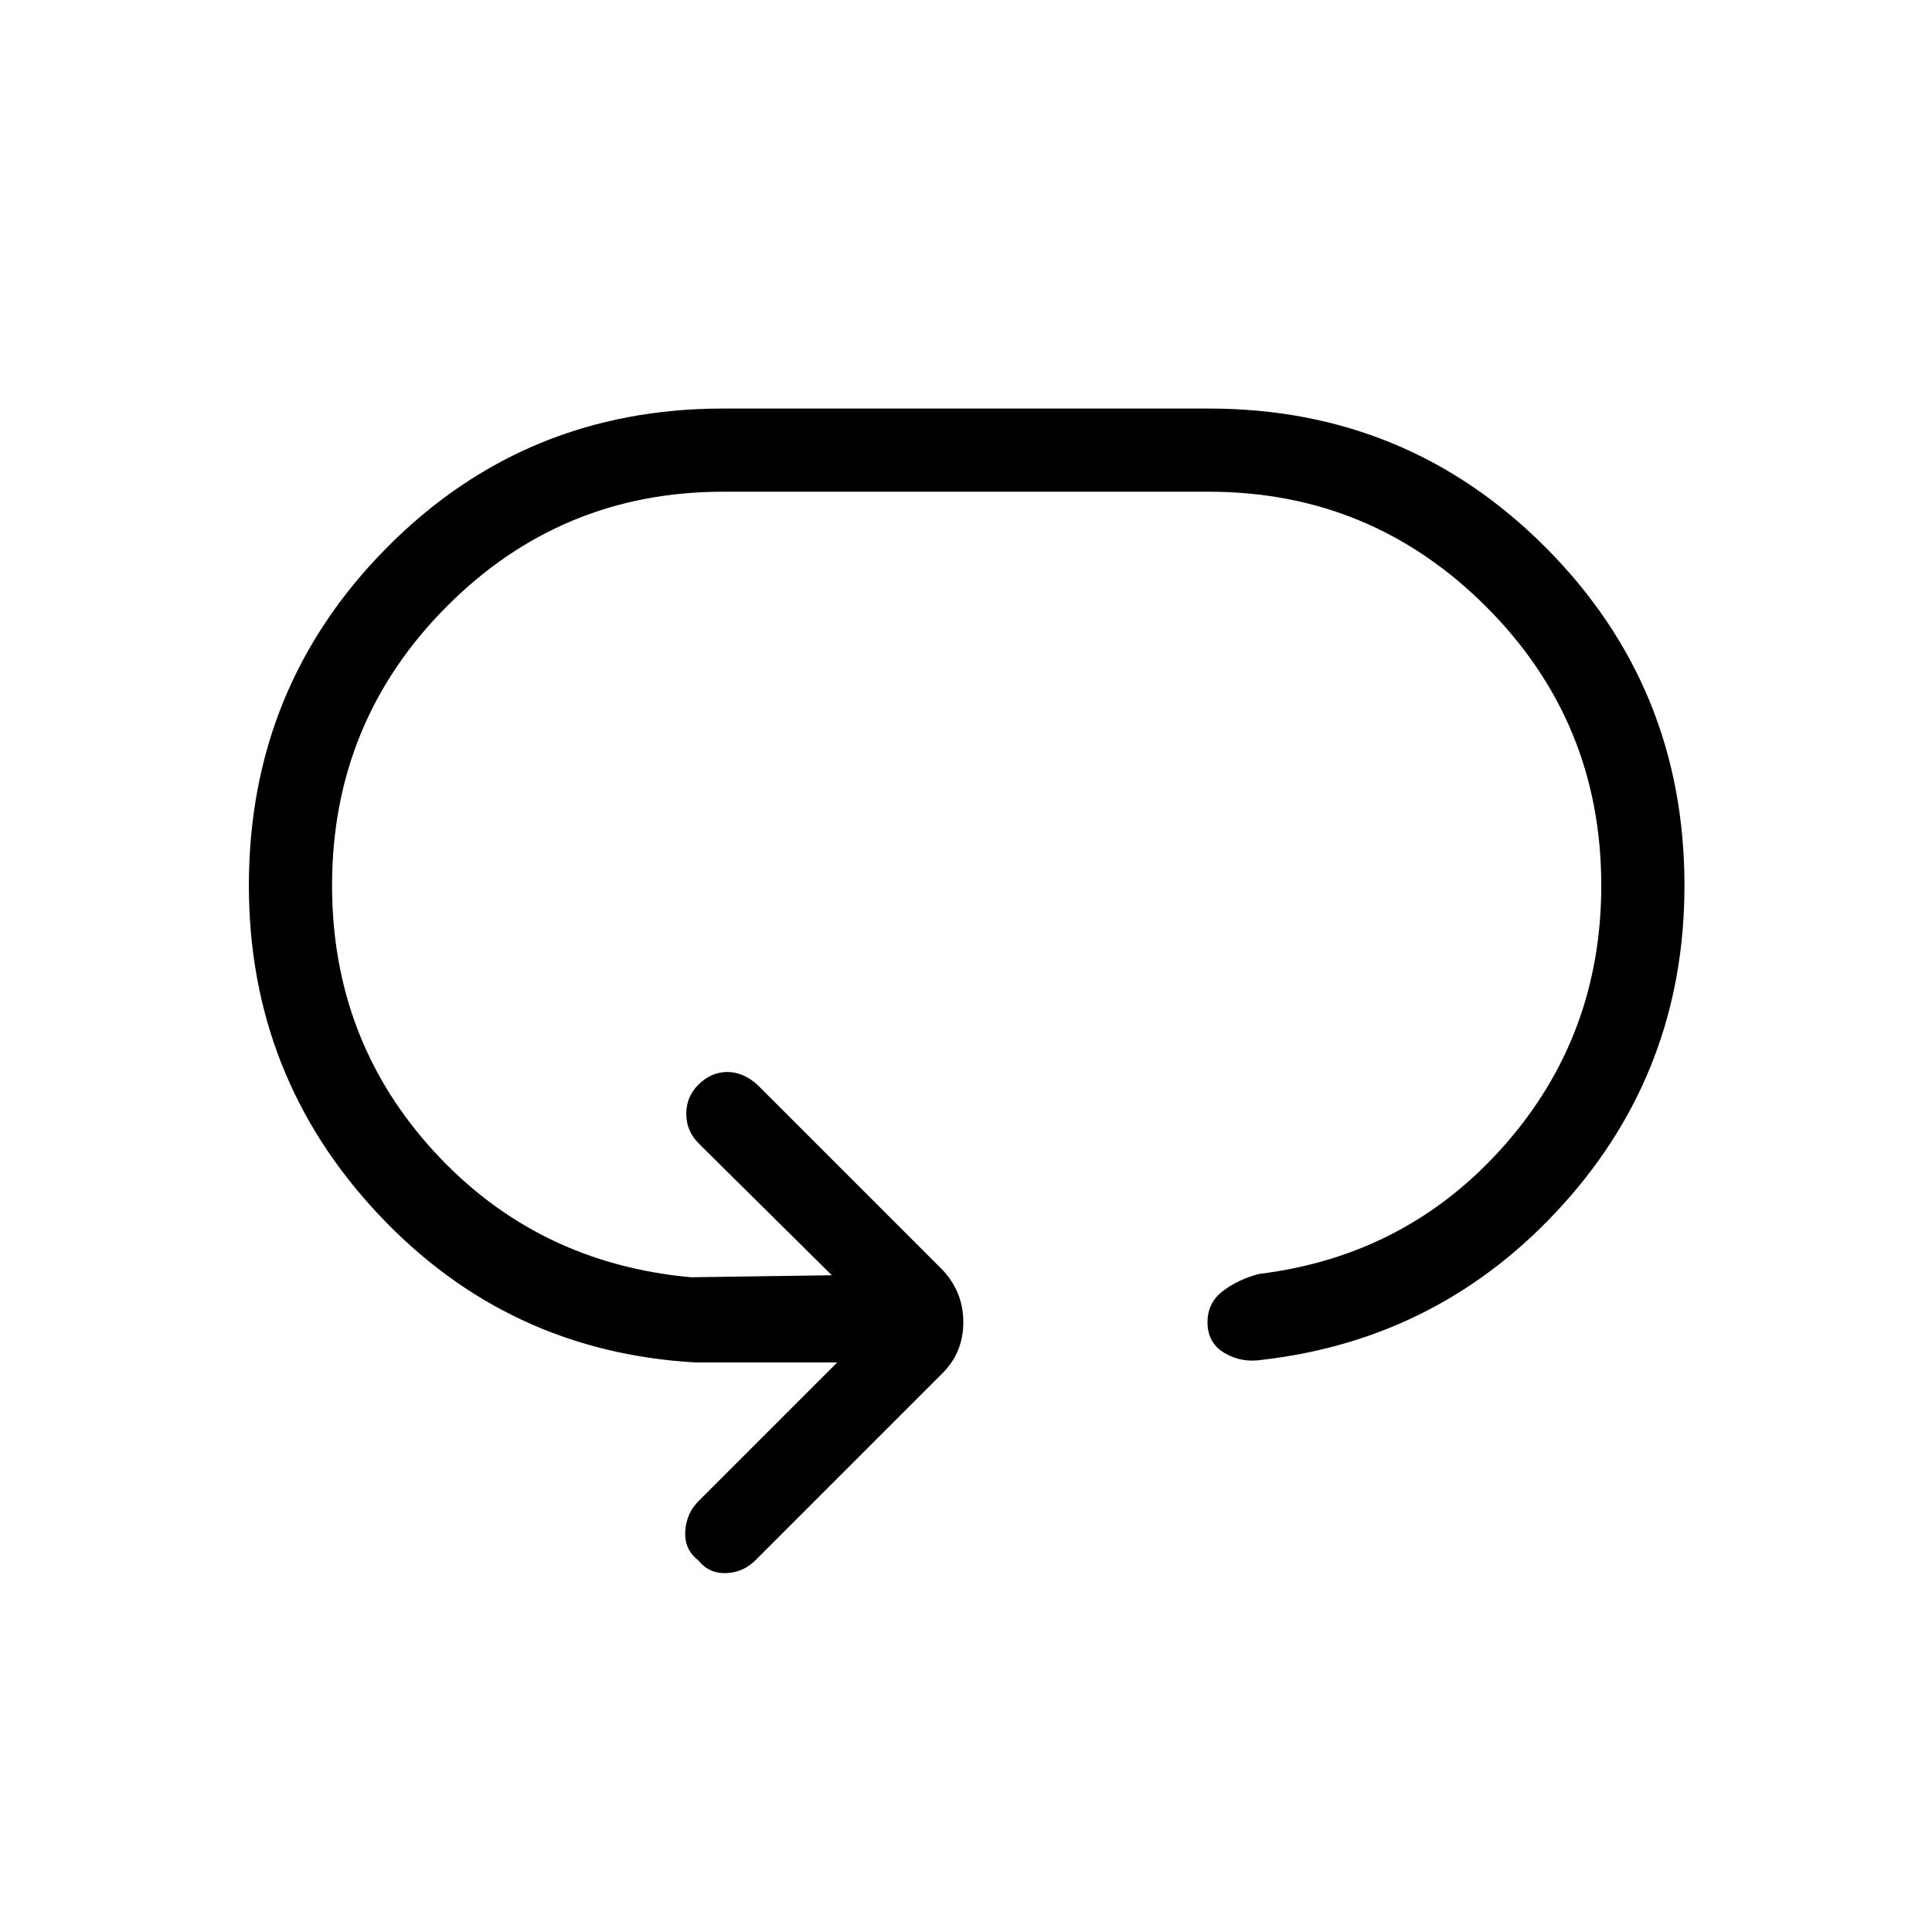 <svg xmlns="http://www.w3.org/2000/svg" height="40" viewBox="0 96 960 960" width="40"><path d="M123.667 536q0-98.667 68.5-167.833Q260.667 299 359.333 299h241.334q98.666 0 167.5 69.167Q837 437.333 837 536q0 91.667-60.333 158.5-60.334 66.833-149.334 77.167-10.333 1.666-18.833-3.334-8.5-5-8.5-15.333 0-9.667 7.667-15.5 7.666-5.833 18-8.5 73.333-9 121.666-63.666Q795.667 610.667 795.667 536q0-81.333-57.167-138.5t-137.833-57.167H359.333q-80.666 0-137.5 57.167Q165 454.667 165 536q0 77 50.833 132.334 50.834 55.333 127.501 62.333l70-1-66.001-65.334Q341 658 341 649.5t6-14.5q6.333-6.333 14.333-6.333t15 6.333l92 92q10.333 11 10.333 26t-10.333 25.333l-93 93q-6 6-14.5 6.334-8.5.333-13.833-6.334Q340 866 340.5 857t6.5-15l69-69h-70.333Q252 767.667 187.833 699.167q-64.166-68.5-64.166-163.167Z"/></svg>
